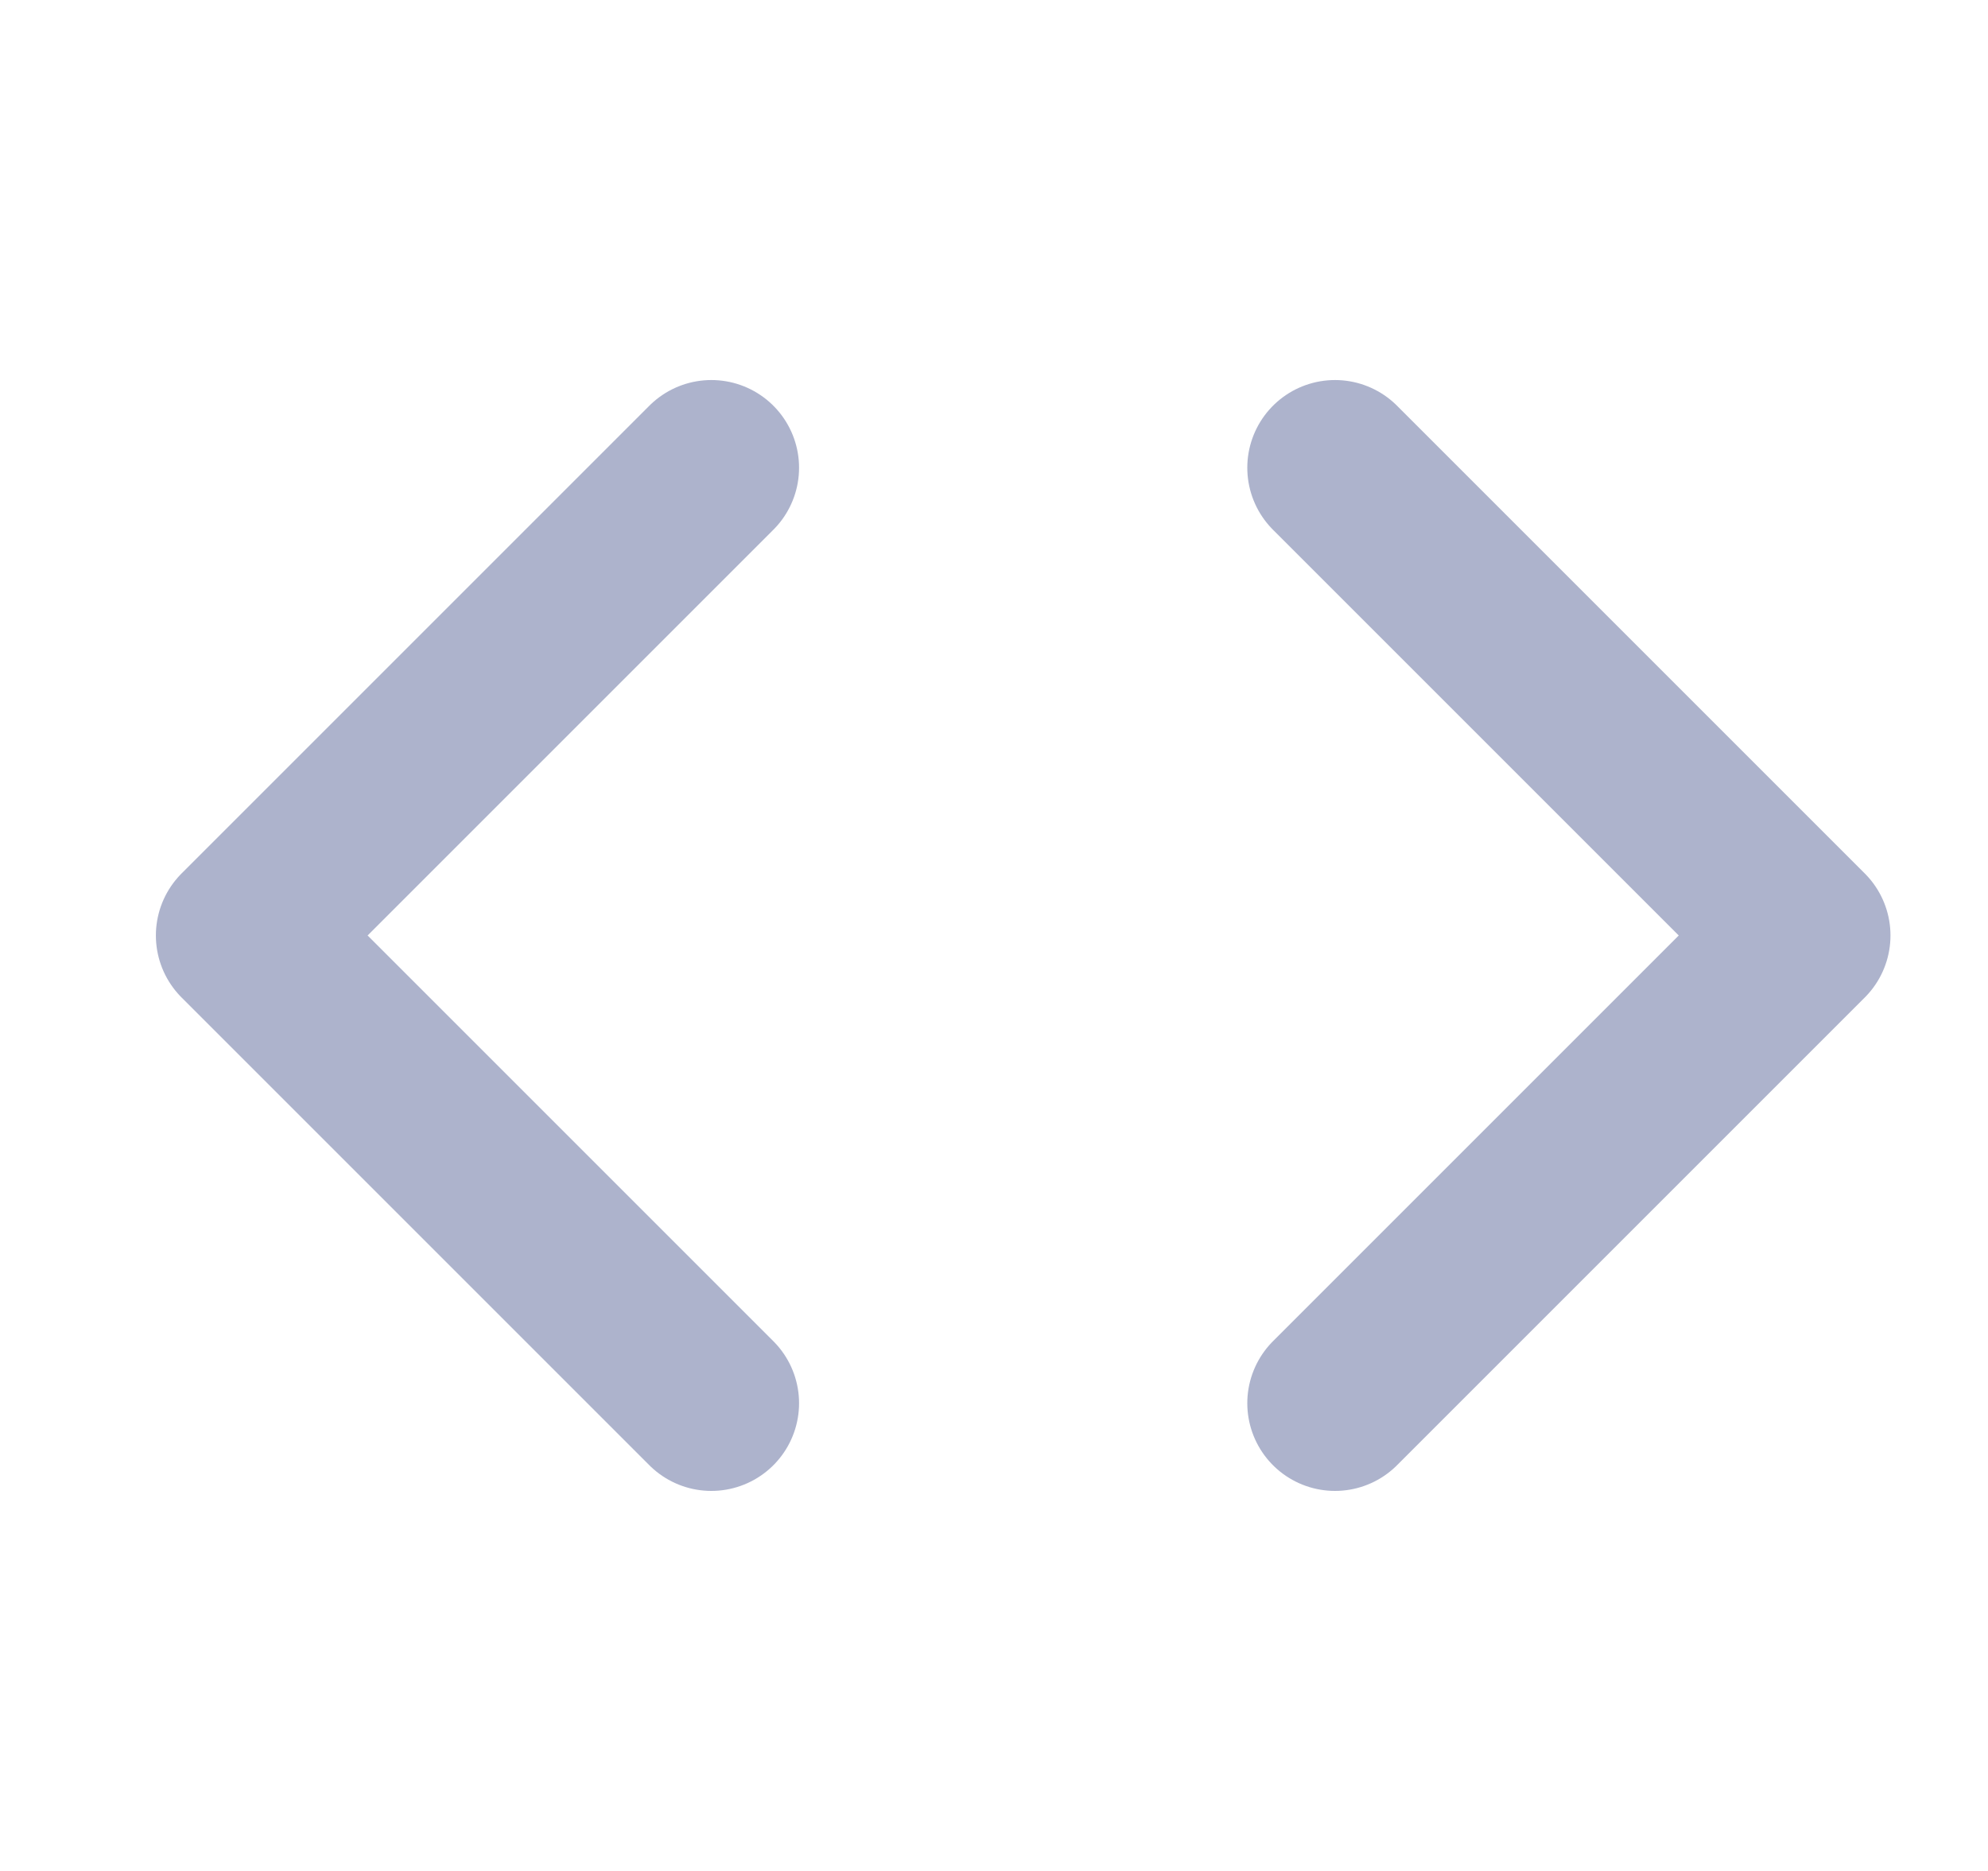 <svg width="17" height="16" viewBox="0 0 17 16" fill="none" xmlns="http://www.w3.org/2000/svg">
<g clip-path="url(#clip0_4015_496)">
<path d="M6.083 4L2.083 8L6.083 12M11.416 12L15.416 8L11.416 4" stroke="#ADB3CC" stroke-width="1.5" stroke-linecap="round" stroke-linejoin="round"/>
</g>
<defs>
<clipPath id="clip0_4015_496">
<rect width="16" height="16" fill="white" transform="translate(0.75)"/>
</clipPath>
</defs>
</svg>

